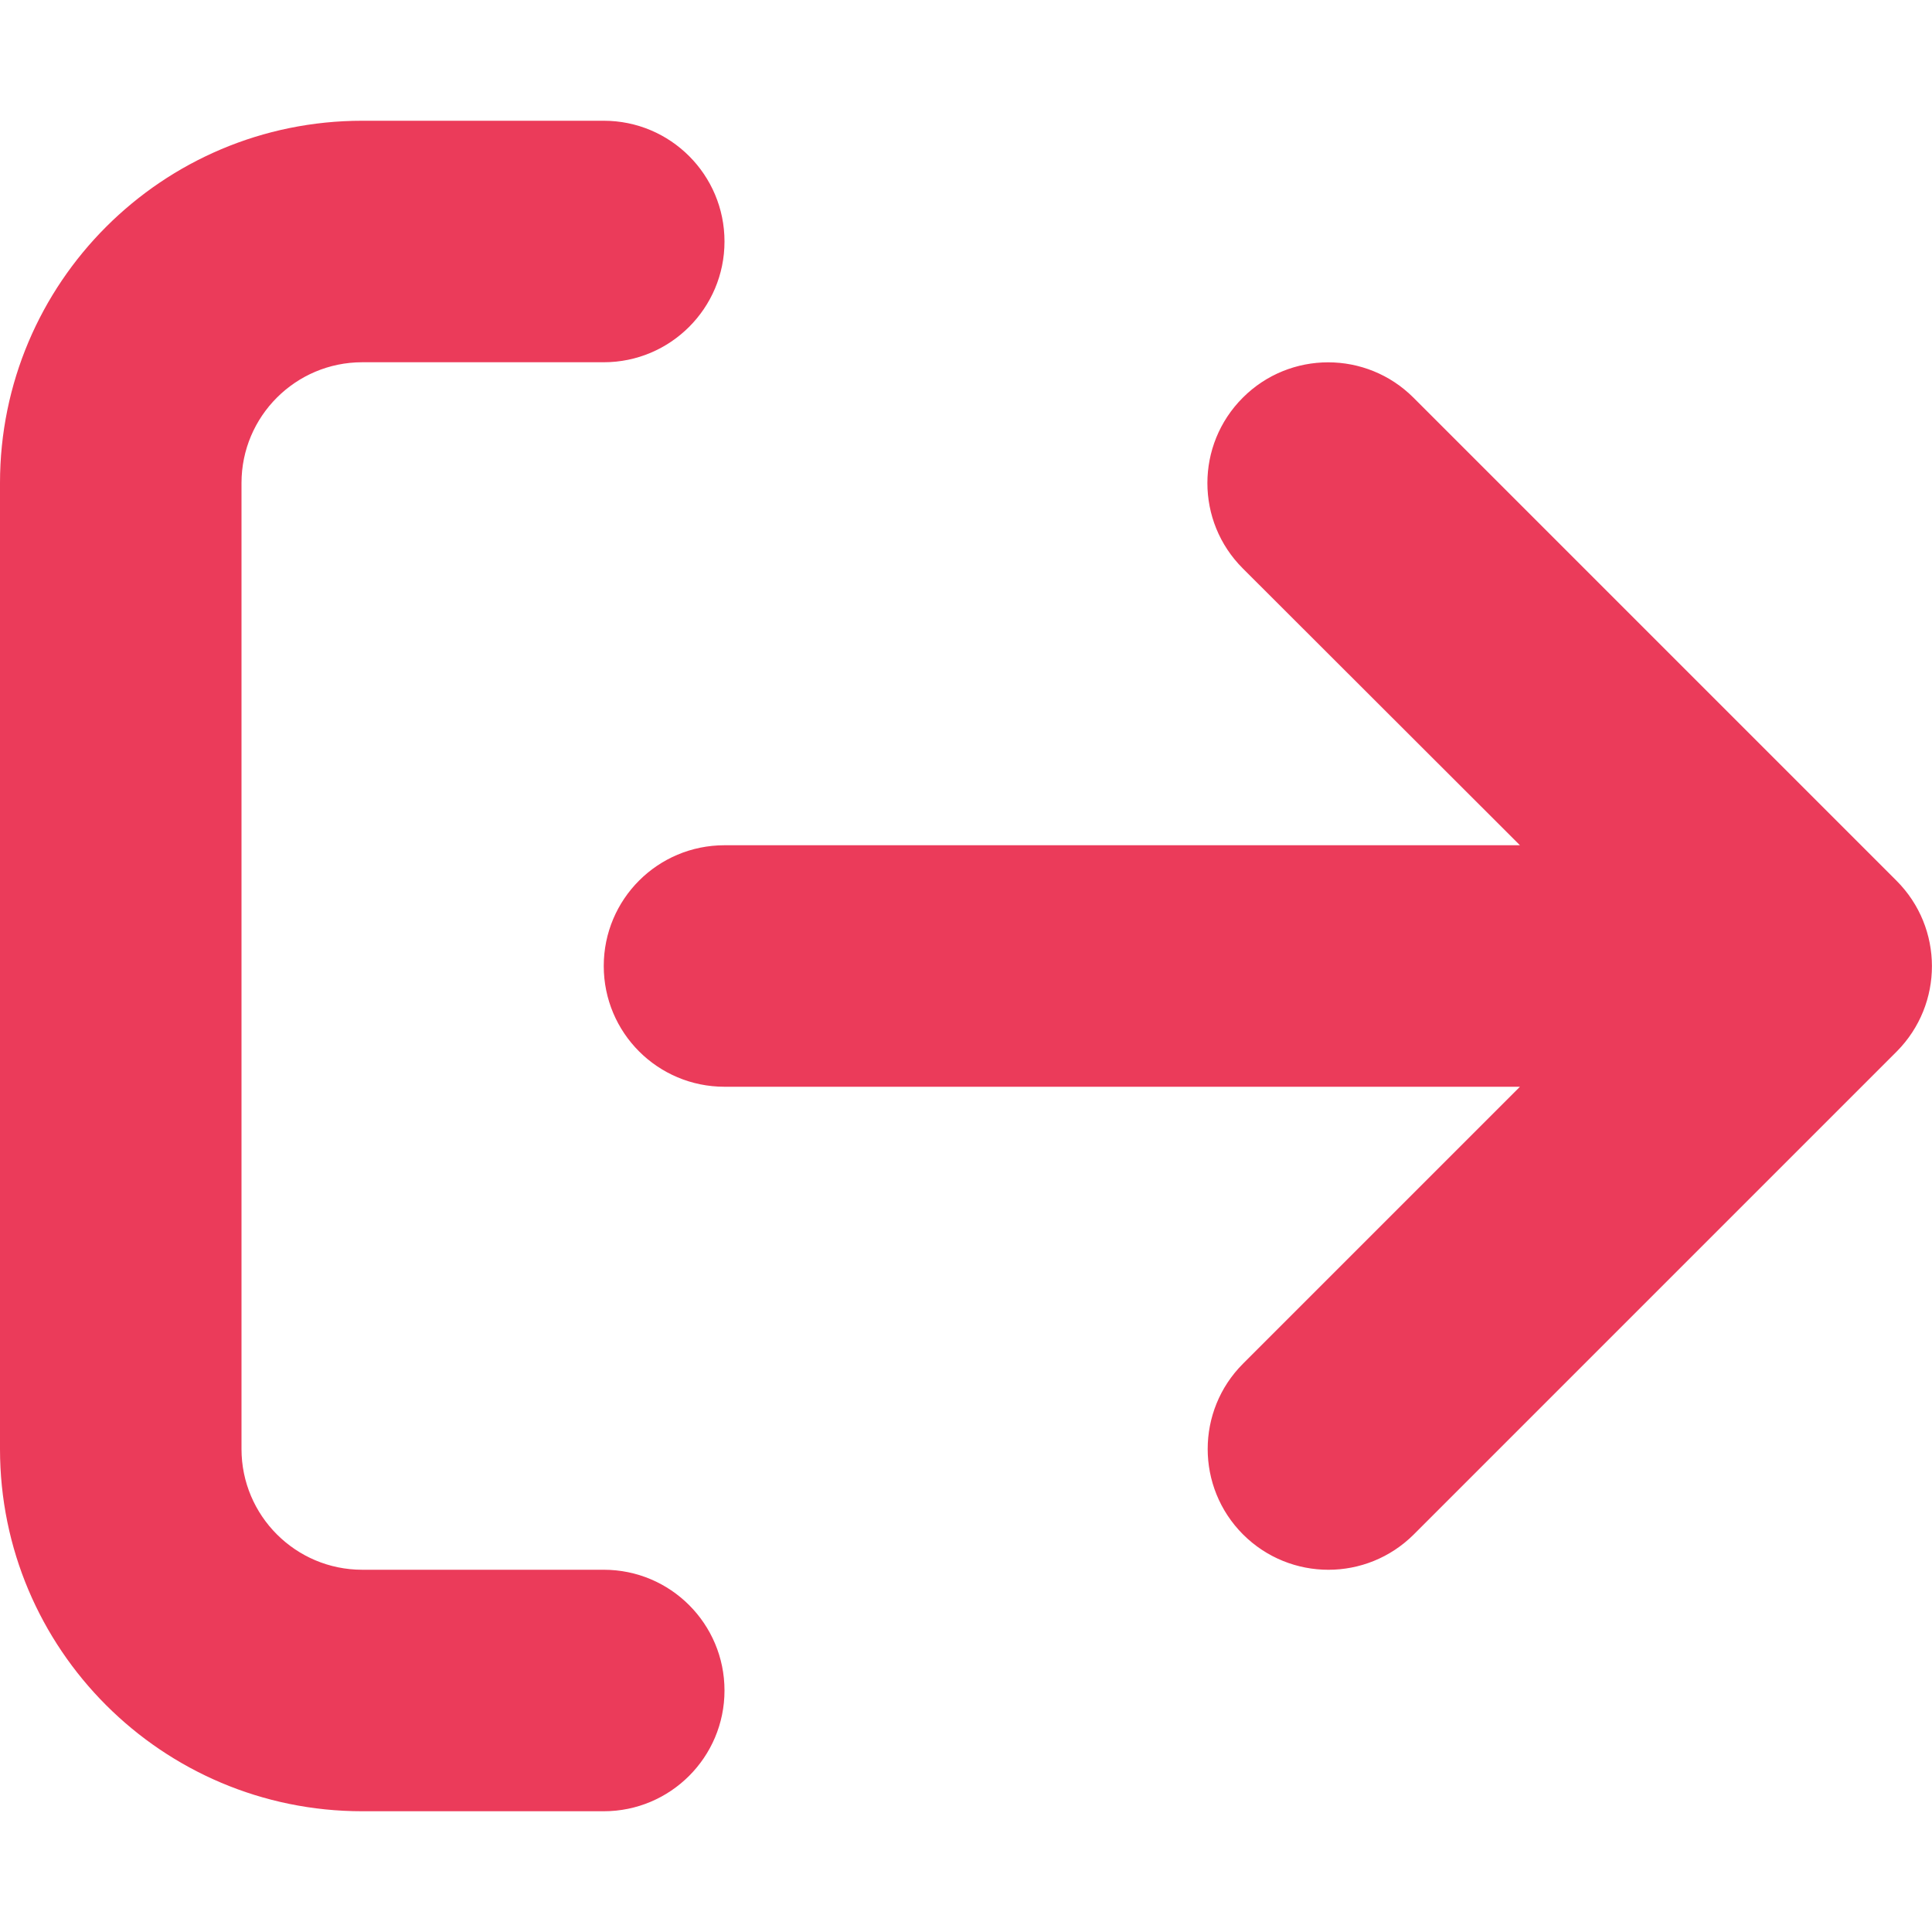 <svg width="18" height="18" viewBox="0 0 18 18" fill="none" xmlns="http://www.w3.org/2000/svg">
<path d="M5.625 14.625H3.375C2.754 14.625 2.25 14.121 2.25 13.5V4.5C2.25 3.879 2.754 3.375 3.375 3.375H5.625C6.246 3.375 6.75 2.871 6.75 2.25C6.75 1.629 6.247 1.125 5.625 1.125H3.375C1.511 1.125 0 2.636 0 4.5V13.5C0 15.364 1.511 16.875 3.375 16.875H5.625C6.246 16.875 6.75 16.371 6.75 15.75C6.75 15.129 6.247 14.625 5.625 14.625ZM17.669 8.205L13.169 3.705C12.73 3.266 12.018 3.266 11.579 3.705C11.139 4.145 11.139 4.857 11.579 5.296L14.161 7.875H6.75C6.128 7.875 5.625 8.378 5.625 9C5.625 9.622 6.128 10.125 6.75 10.125H14.161L11.581 12.705C11.142 13.144 11.142 13.856 11.581 14.296C12.021 14.735 12.732 14.735 13.172 14.296L17.672 9.796C18.109 9.355 18.109 8.645 17.669 8.205Z" fill="#EB3B5A"/>
</svg>
